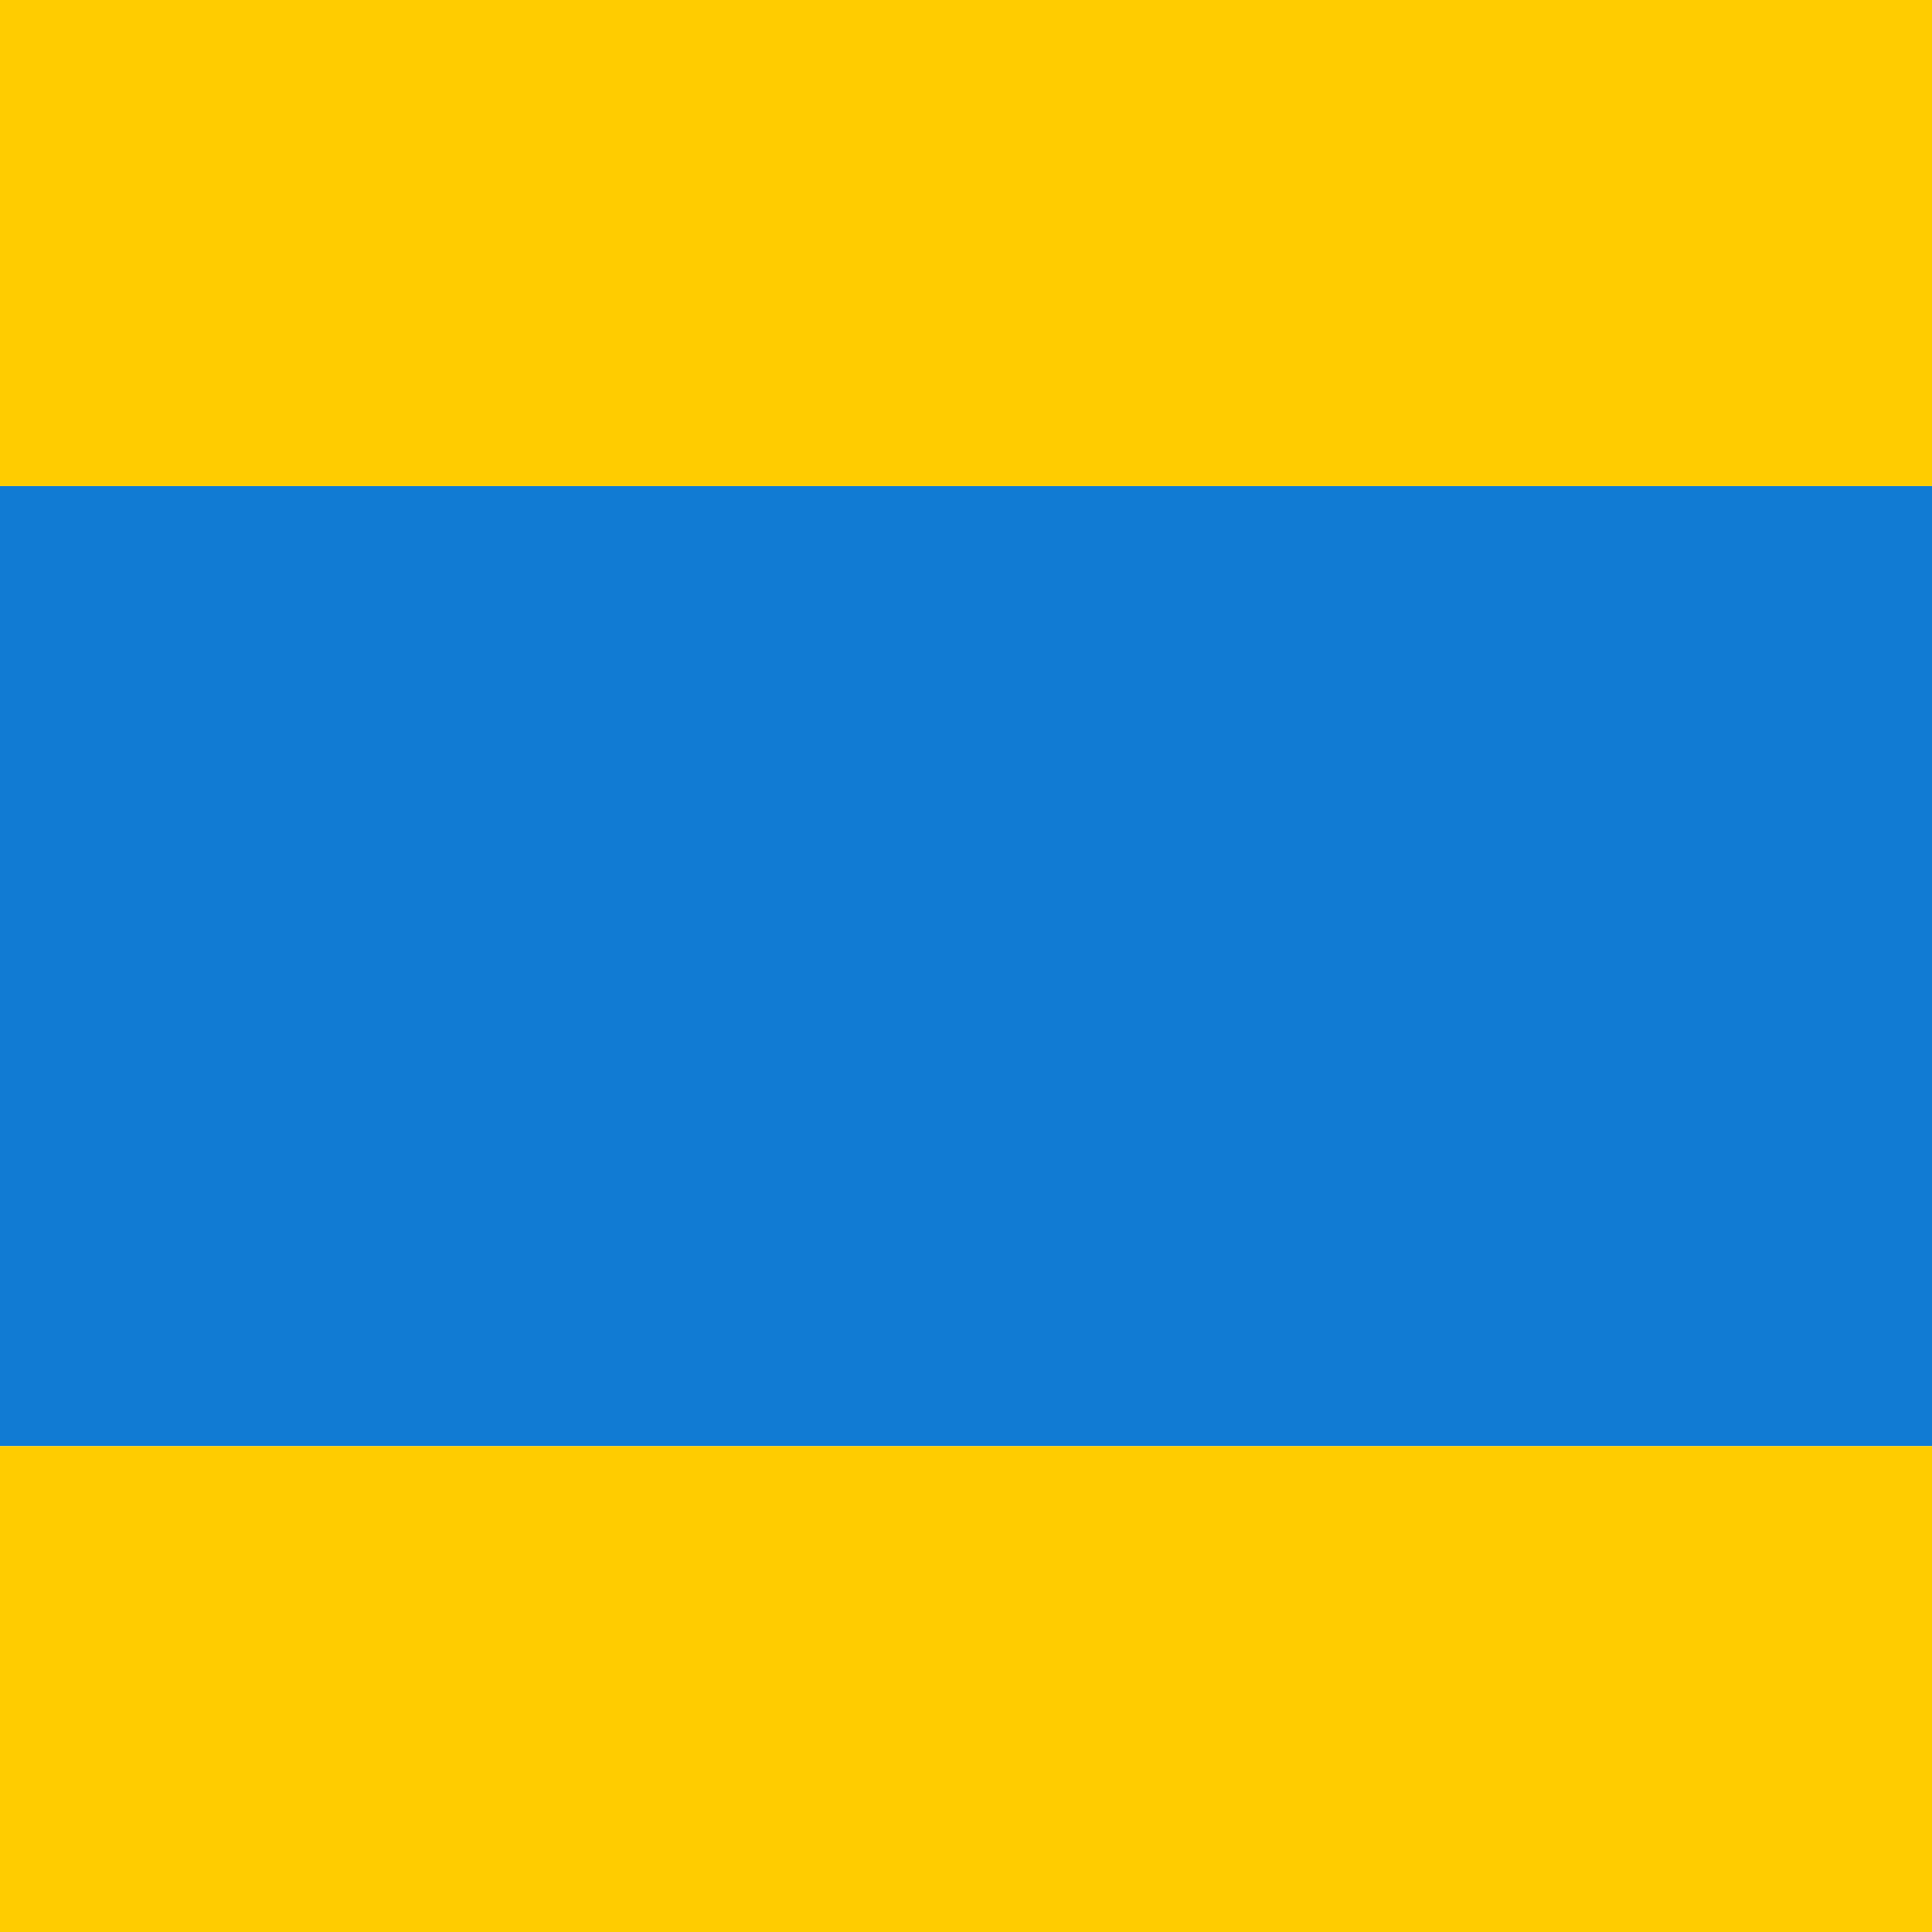 <?xml version="1.0" encoding="utf-8"?>
<!-- Generator: Adobe Illustrator 16.1.0, SVG Export Plug-In . SVG Version: 6.00 Build 0)  -->
<!DOCTYPE svg PUBLIC "-//W3C//DTD SVG 1.1//EN" "http://www.w3.org/Graphics/SVG/1.1/DTD/svg11.dtd">
<svg version="1.1" id="Layer_1" xmlns="http://www.w3.org/2000/svg" xmlns:xlink="http://www.w3.org/1999/xlink" x="0px" y="0px"
	 viewBox="0 0 30 30" enable-background="new 0 0 30 30" xml:space="preserve">
<g id="layer-3">
	<view  id="flag-3" preserveAspectRatio="xMidYMid meet" zoomAndPan="magnify" viewBox="60 0 30 30"></view>
	<g>
		<rect y="7.547" fill="#117BD3" width="30" height="14.908"/>
		<rect fill="#FFCC00" width="30" height="7.547"/>
		<rect y="22.455" fill="#FFCC00" width="30" height="7.545"/>
	</g>
</g>
</svg>
